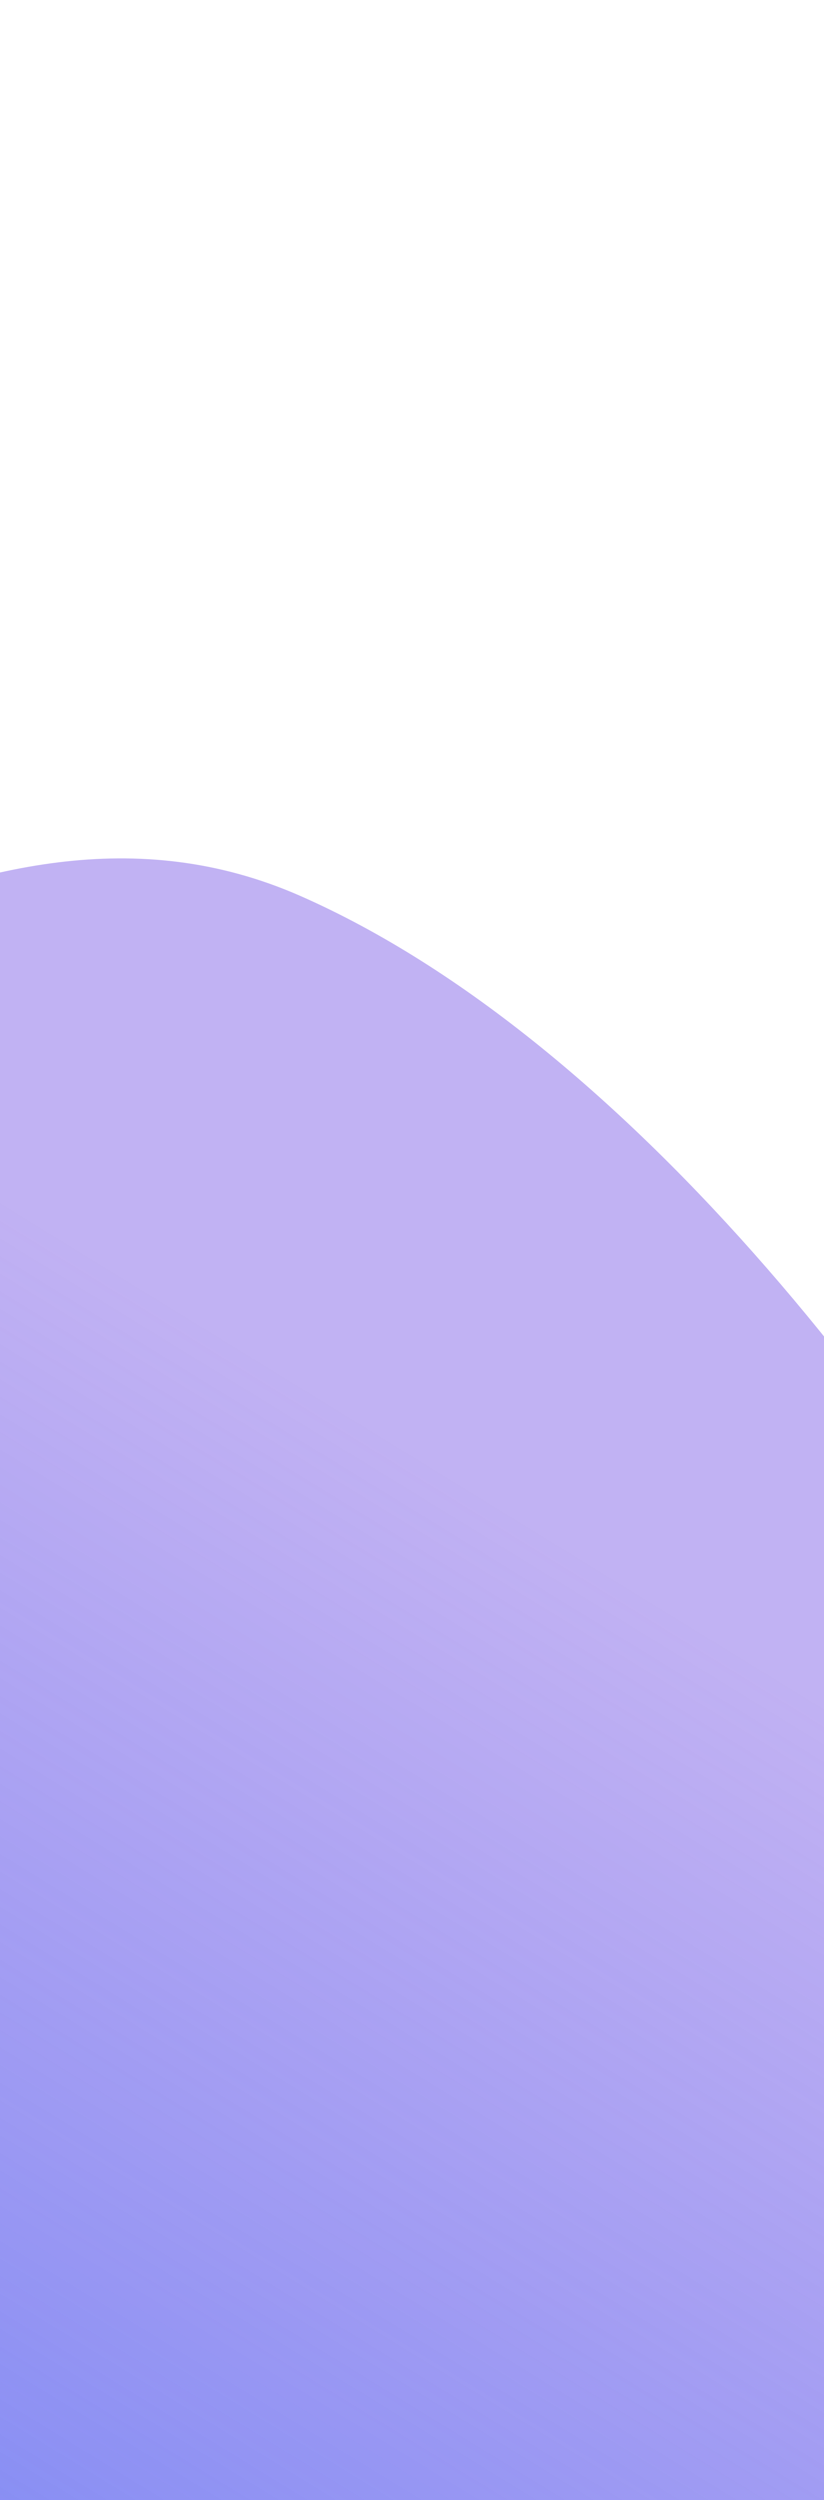 <svg width="375" height="1137" viewBox="0 0 375 1137" fill="none" xmlns="http://www.w3.org/2000/svg">
<path d="M516 826.086C603.671 997.559 402.736 1241.92 303.233 1285.87C203.405 1329.63 -26.992 1256.47 -266.189 1181.61C-505.712 1106.55 -753.711 1029.98 -865.566 919.78C-977.323 809.417 -952.514 665.459 -877.264 594.656C-801.786 524.21 -431.544 532.677 -292 508.086C-152.455 483.495 -12.03 342.304 136.482 407.379C284.897 472.612 428.426 654.455 516 826.086Z" fill="url(#paint0_linear)"/>
<defs>
<linearGradient id="paint0_linear" x1="-27.754" y1="528.151" x2="-436.965" y2="1194.72" gradientUnits="userSpaceOnUse">
<stop stop-color="#8E72E9" stop-opacity="0.55"/>
<stop offset="1" stop-color="#647EF6"/>
</linearGradient>
</defs>
</svg>
